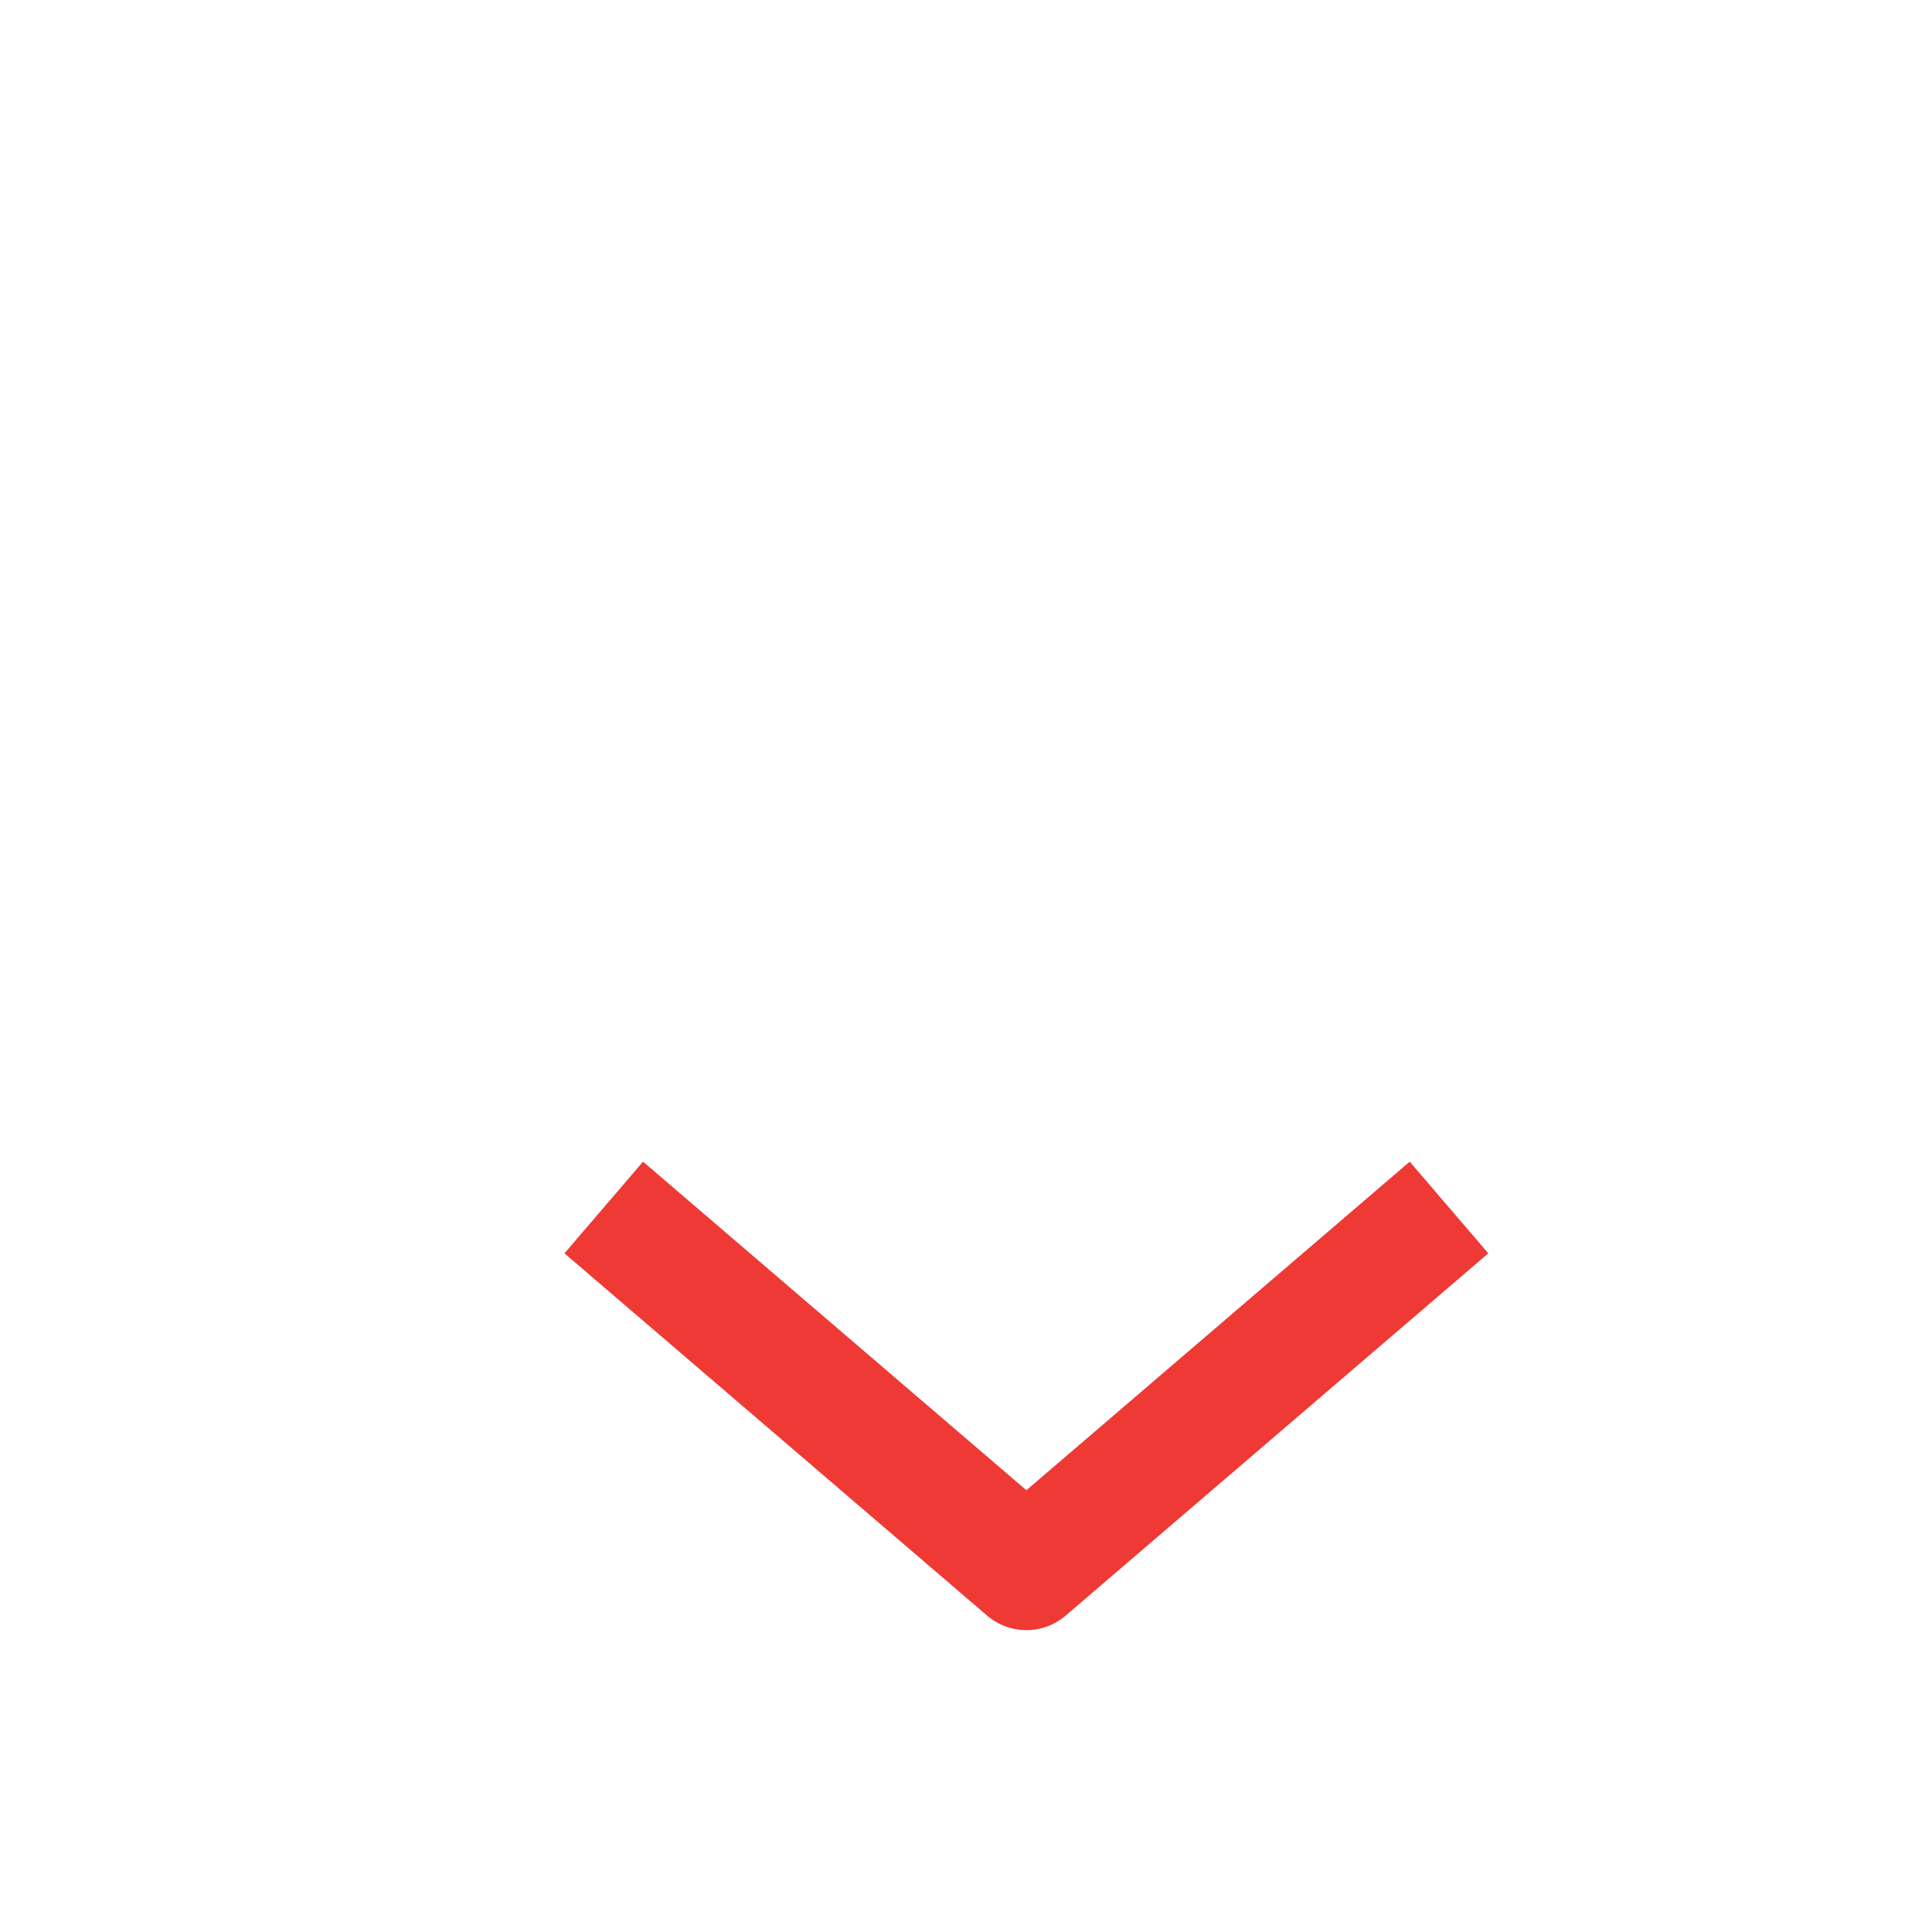 <svg width="16" height="16" viewBox="0 0 16 16" xmlns="http://www.w3.org/2000/svg"><title>Artboard</title><path d="M12 10l-3.5 3L5 10" stroke="#EF3934" fill="none" fill-rule="evenodd" stroke-linejoin="round"/></svg>